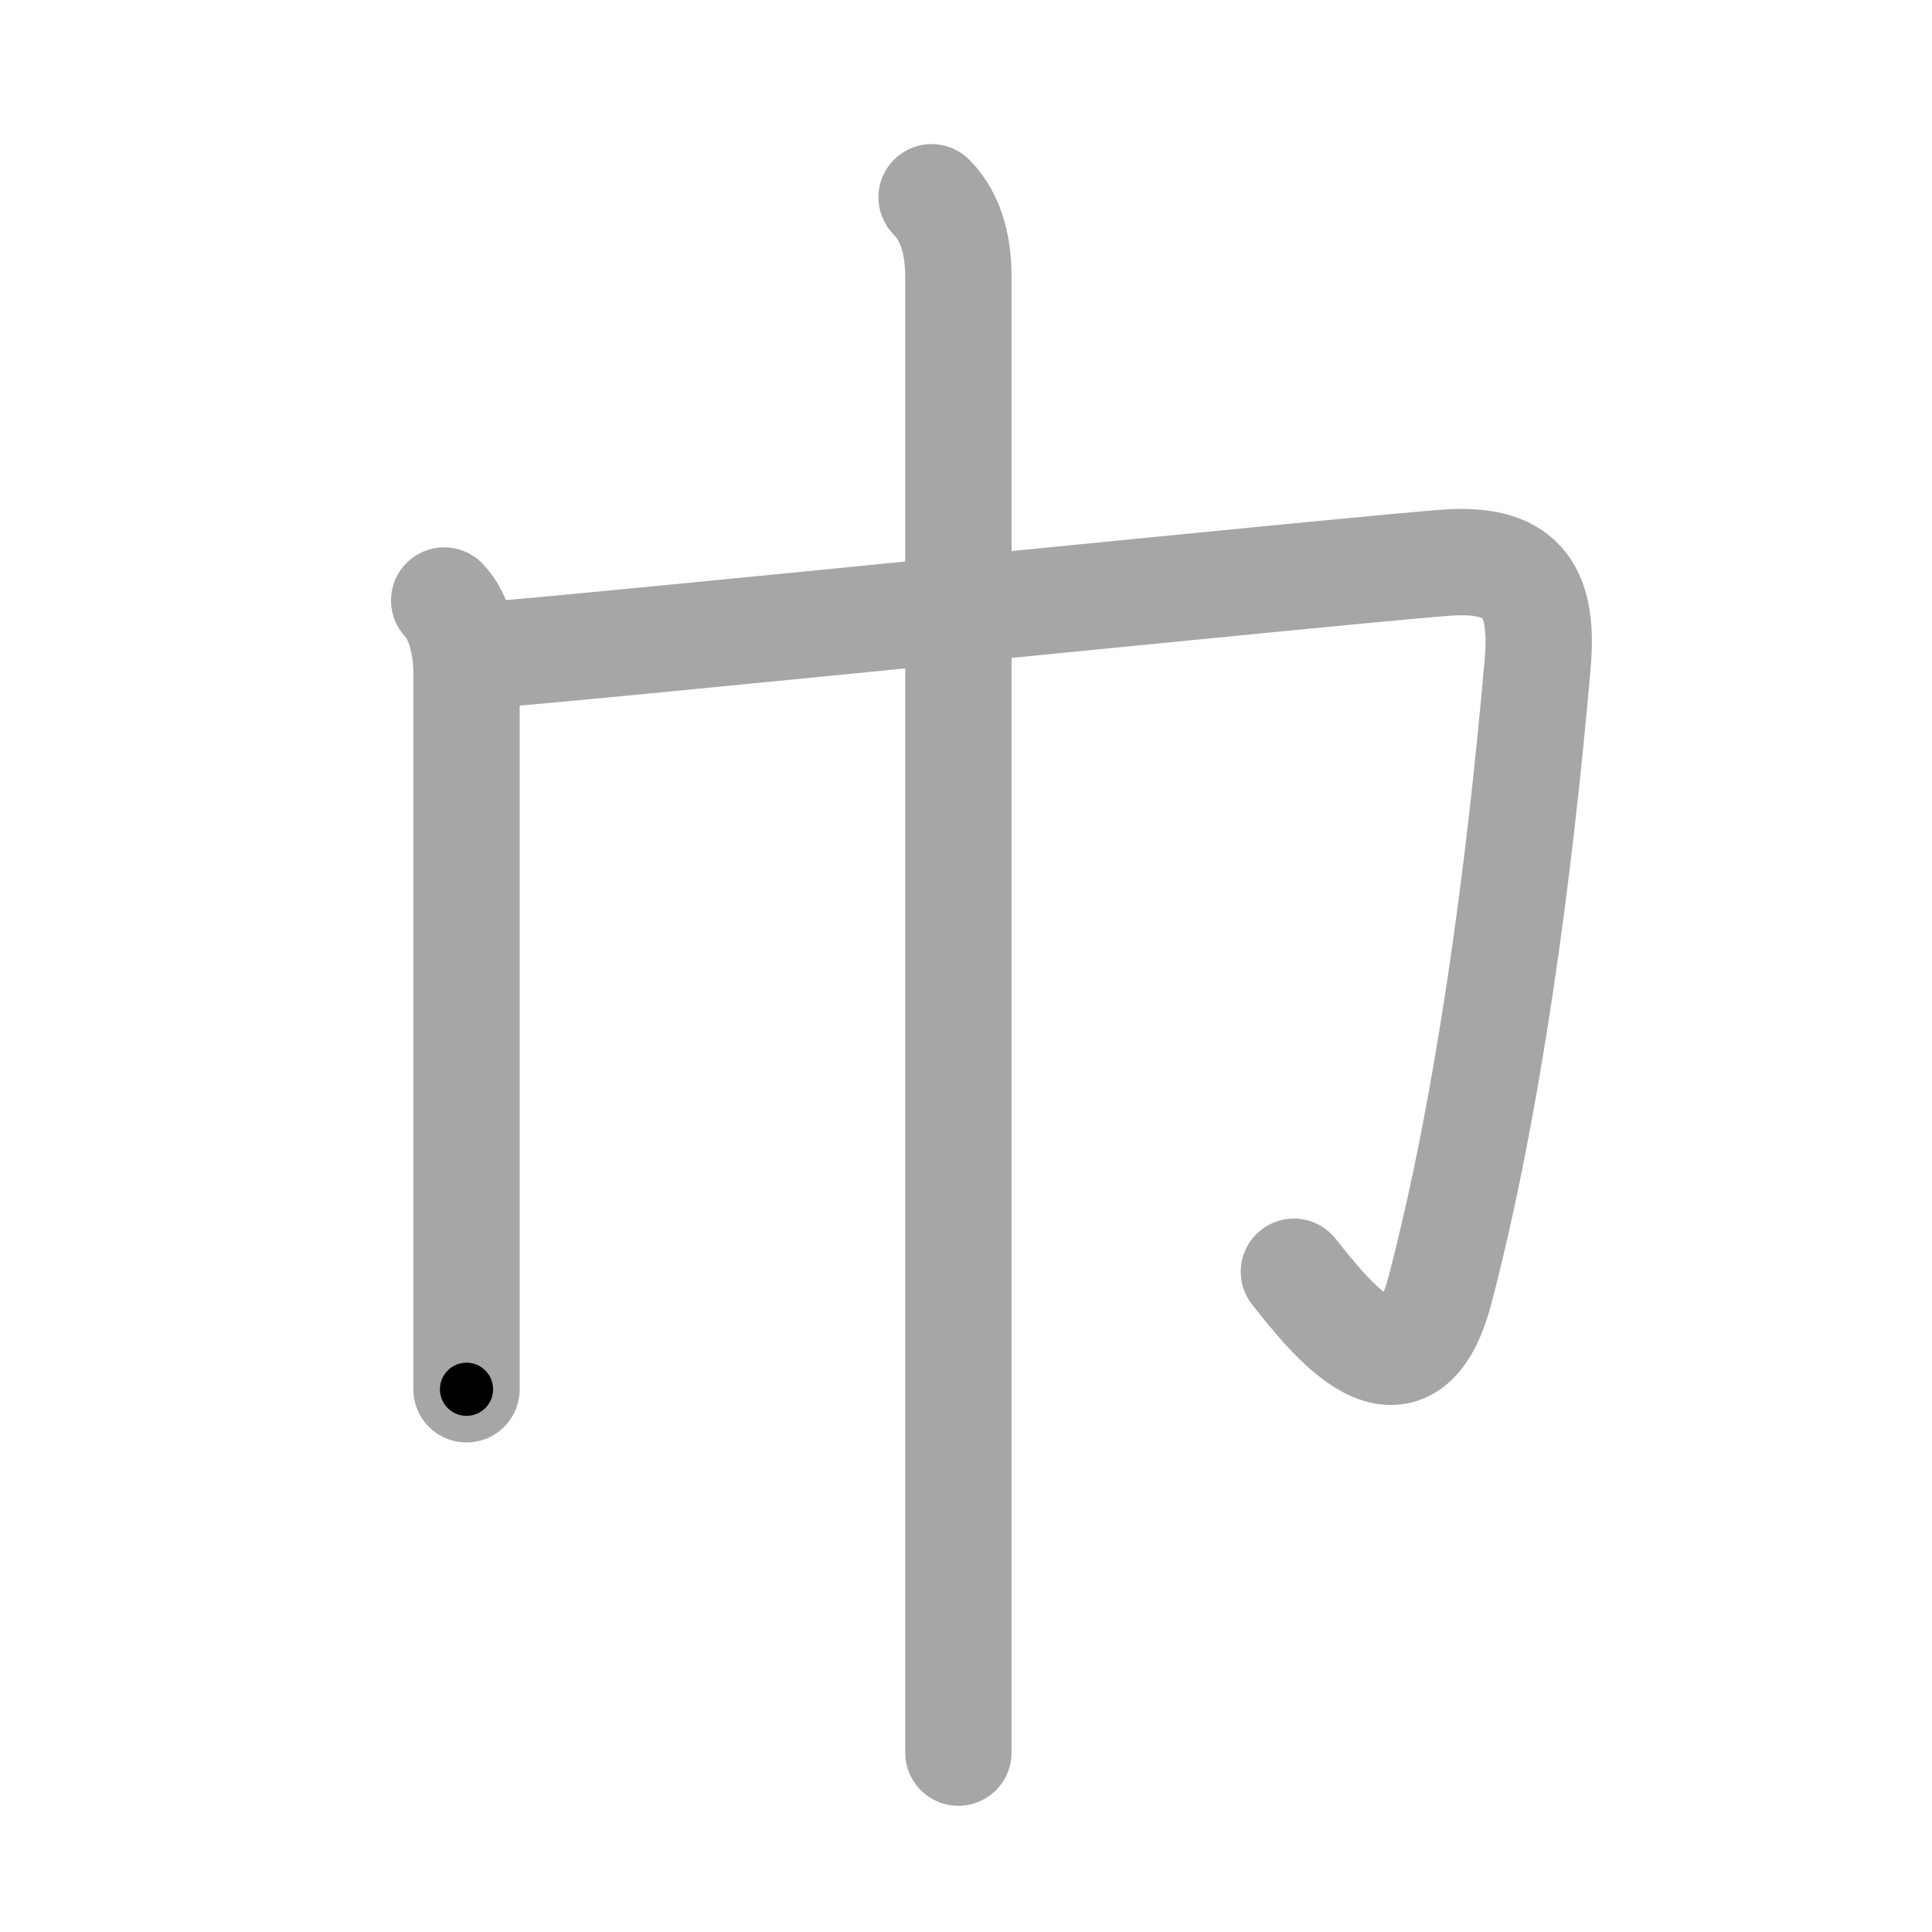 <svg xmlns="http://www.w3.org/2000/svg" viewBox="0 0 109 109" id="5dfe"><g fill="none" stroke="#a6a6a6" stroke-width="6" stroke-linecap="round" stroke-linejoin="round"><g><path d="M25.06,33.88c0.9,0.9,1.26,2.74,1.26,4c0,0.91,0,33.24,0,40.5" /><path d="M27.25,36.97c4.75-0.31,51.04-5.04,54.59-5.24c4.16-0.23,5.26,1.76,4.91,5.74c-1,11.53-2.75,24.78-5.5,35.28c-1.89,7.21-6.25,1.5-8.25-1" /><path d="M52.56,11.13c1.22,1.22,1.51,2.99,1.51,4.5c0,0.69,0,45.03,0,68.87c0,7.45,0,12.89,0,14.38" /></g></g><g fill="none" stroke="#000" stroke-width="3" stroke-linecap="round" stroke-linejoin="round"><path d="M25.06,33.88c0.9,0.9,1.26,2.74,1.26,4c0,0.91,0,33.24,0,40.5" stroke-dasharray="44.785" stroke-dashoffset="44.785"><animate attributeName="stroke-dashoffset" values="44.785;44.785;0" dur="0.448s" fill="freeze" begin="0s;5dfe.click" /></path><path d="M27.25,36.97c4.75-0.31,51.04-5.04,54.59-5.24c4.16-0.23,5.26,1.76,4.91,5.74c-1,11.53-2.75,24.78-5.5,35.28c-1.89,7.21-6.25,1.5-8.25-1" stroke-dasharray="111.82" stroke-dashoffset="111.82"><animate attributeName="stroke-dashoffset" values="111.82" fill="freeze" begin="5dfe.click" /><animate attributeName="stroke-dashoffset" values="111.82;111.82;0" keyTimes="0;0.348;1" dur="1.289s" fill="freeze" begin="0s;5dfe.click" /></path><path d="M52.56,11.13c1.22,1.22,1.51,2.99,1.51,4.5c0,0.69,0,45.03,0,68.87c0,7.45,0,12.89,0,14.38" stroke-dasharray="88.124" stroke-dashoffset="88.124"><animate attributeName="stroke-dashoffset" values="88.124" fill="freeze" begin="5dfe.click" /><animate attributeName="stroke-dashoffset" values="88.124;88.124;0" keyTimes="0;0.66;1" dur="1.952s" fill="freeze" begin="0s;5dfe.click" /></path></g></svg>